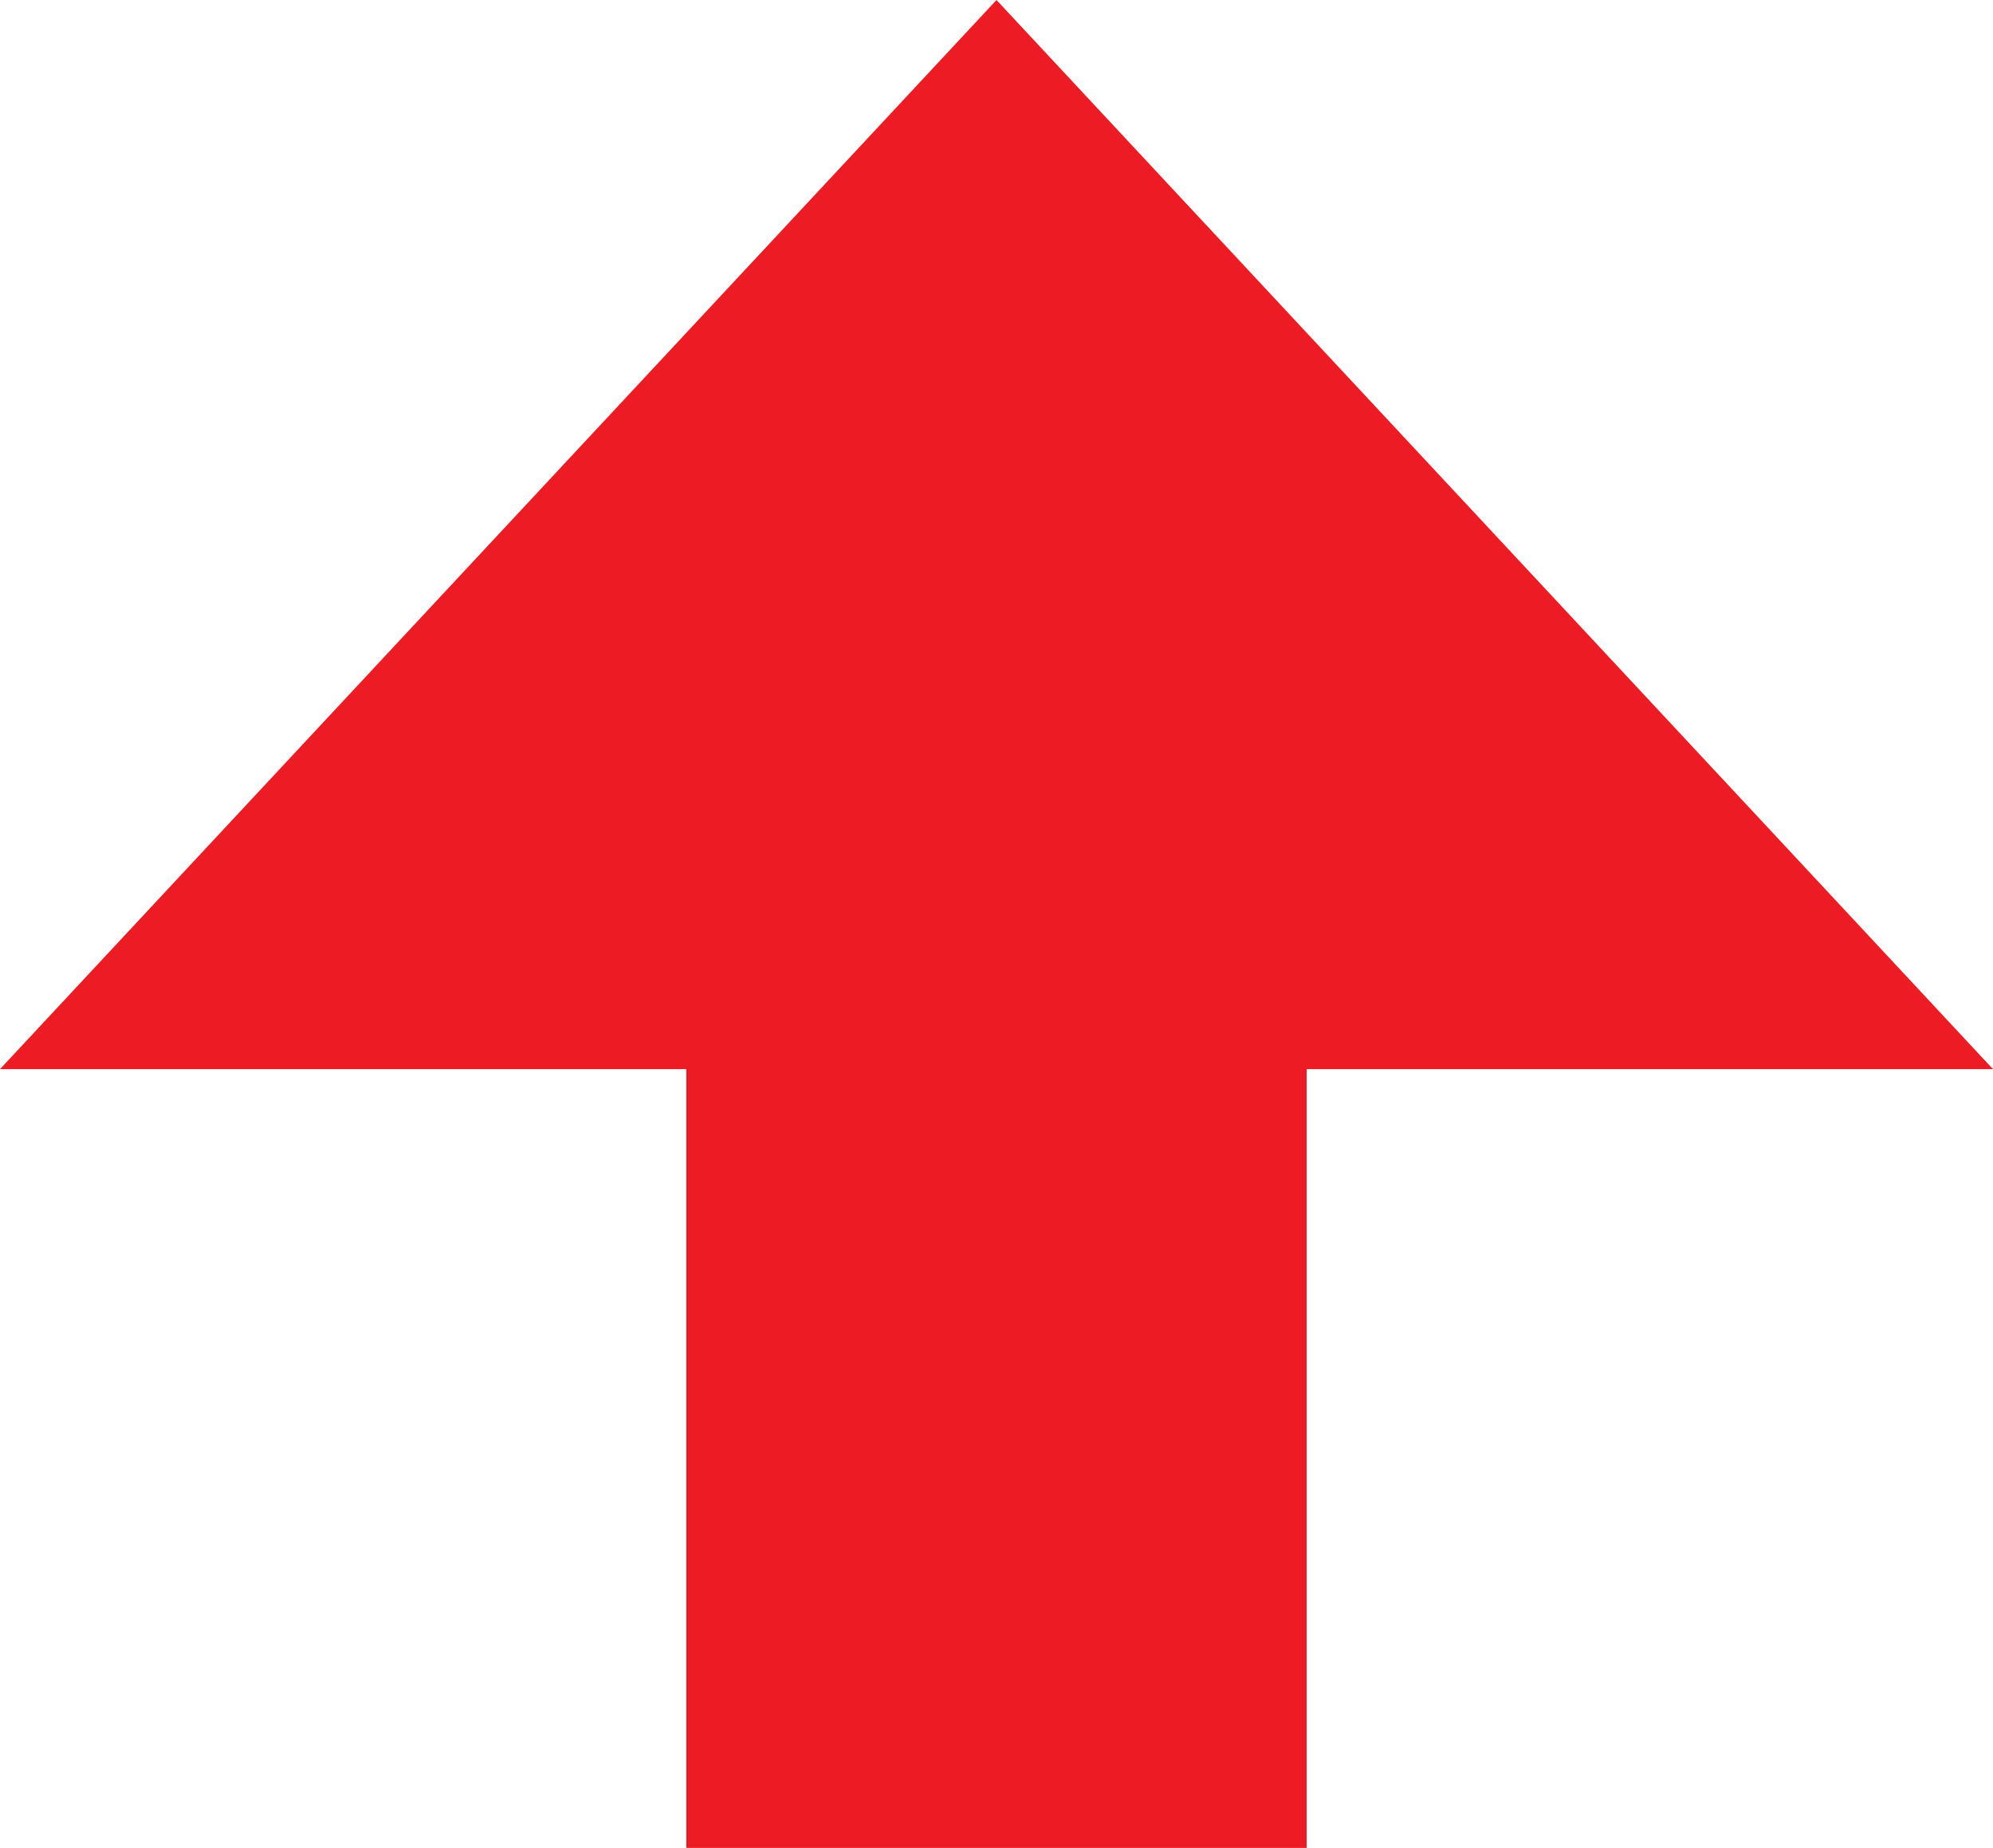 <svg id="Layer_1" data-name="Layer 1" xmlns="http://www.w3.org/2000/svg" width="30.2" height="28" viewBox="0 0 30.2 28"><defs><style>.cls-1{fill:#ed1c24;}</style></defs><title>favorieten-arrow</title><polygon class="cls-1" points="30.2 16.2 15.1 0 0 16.2 10.4 16.2 10.4 28 19.8 28 19.8 16.2 30.2 16.2"/></svg>